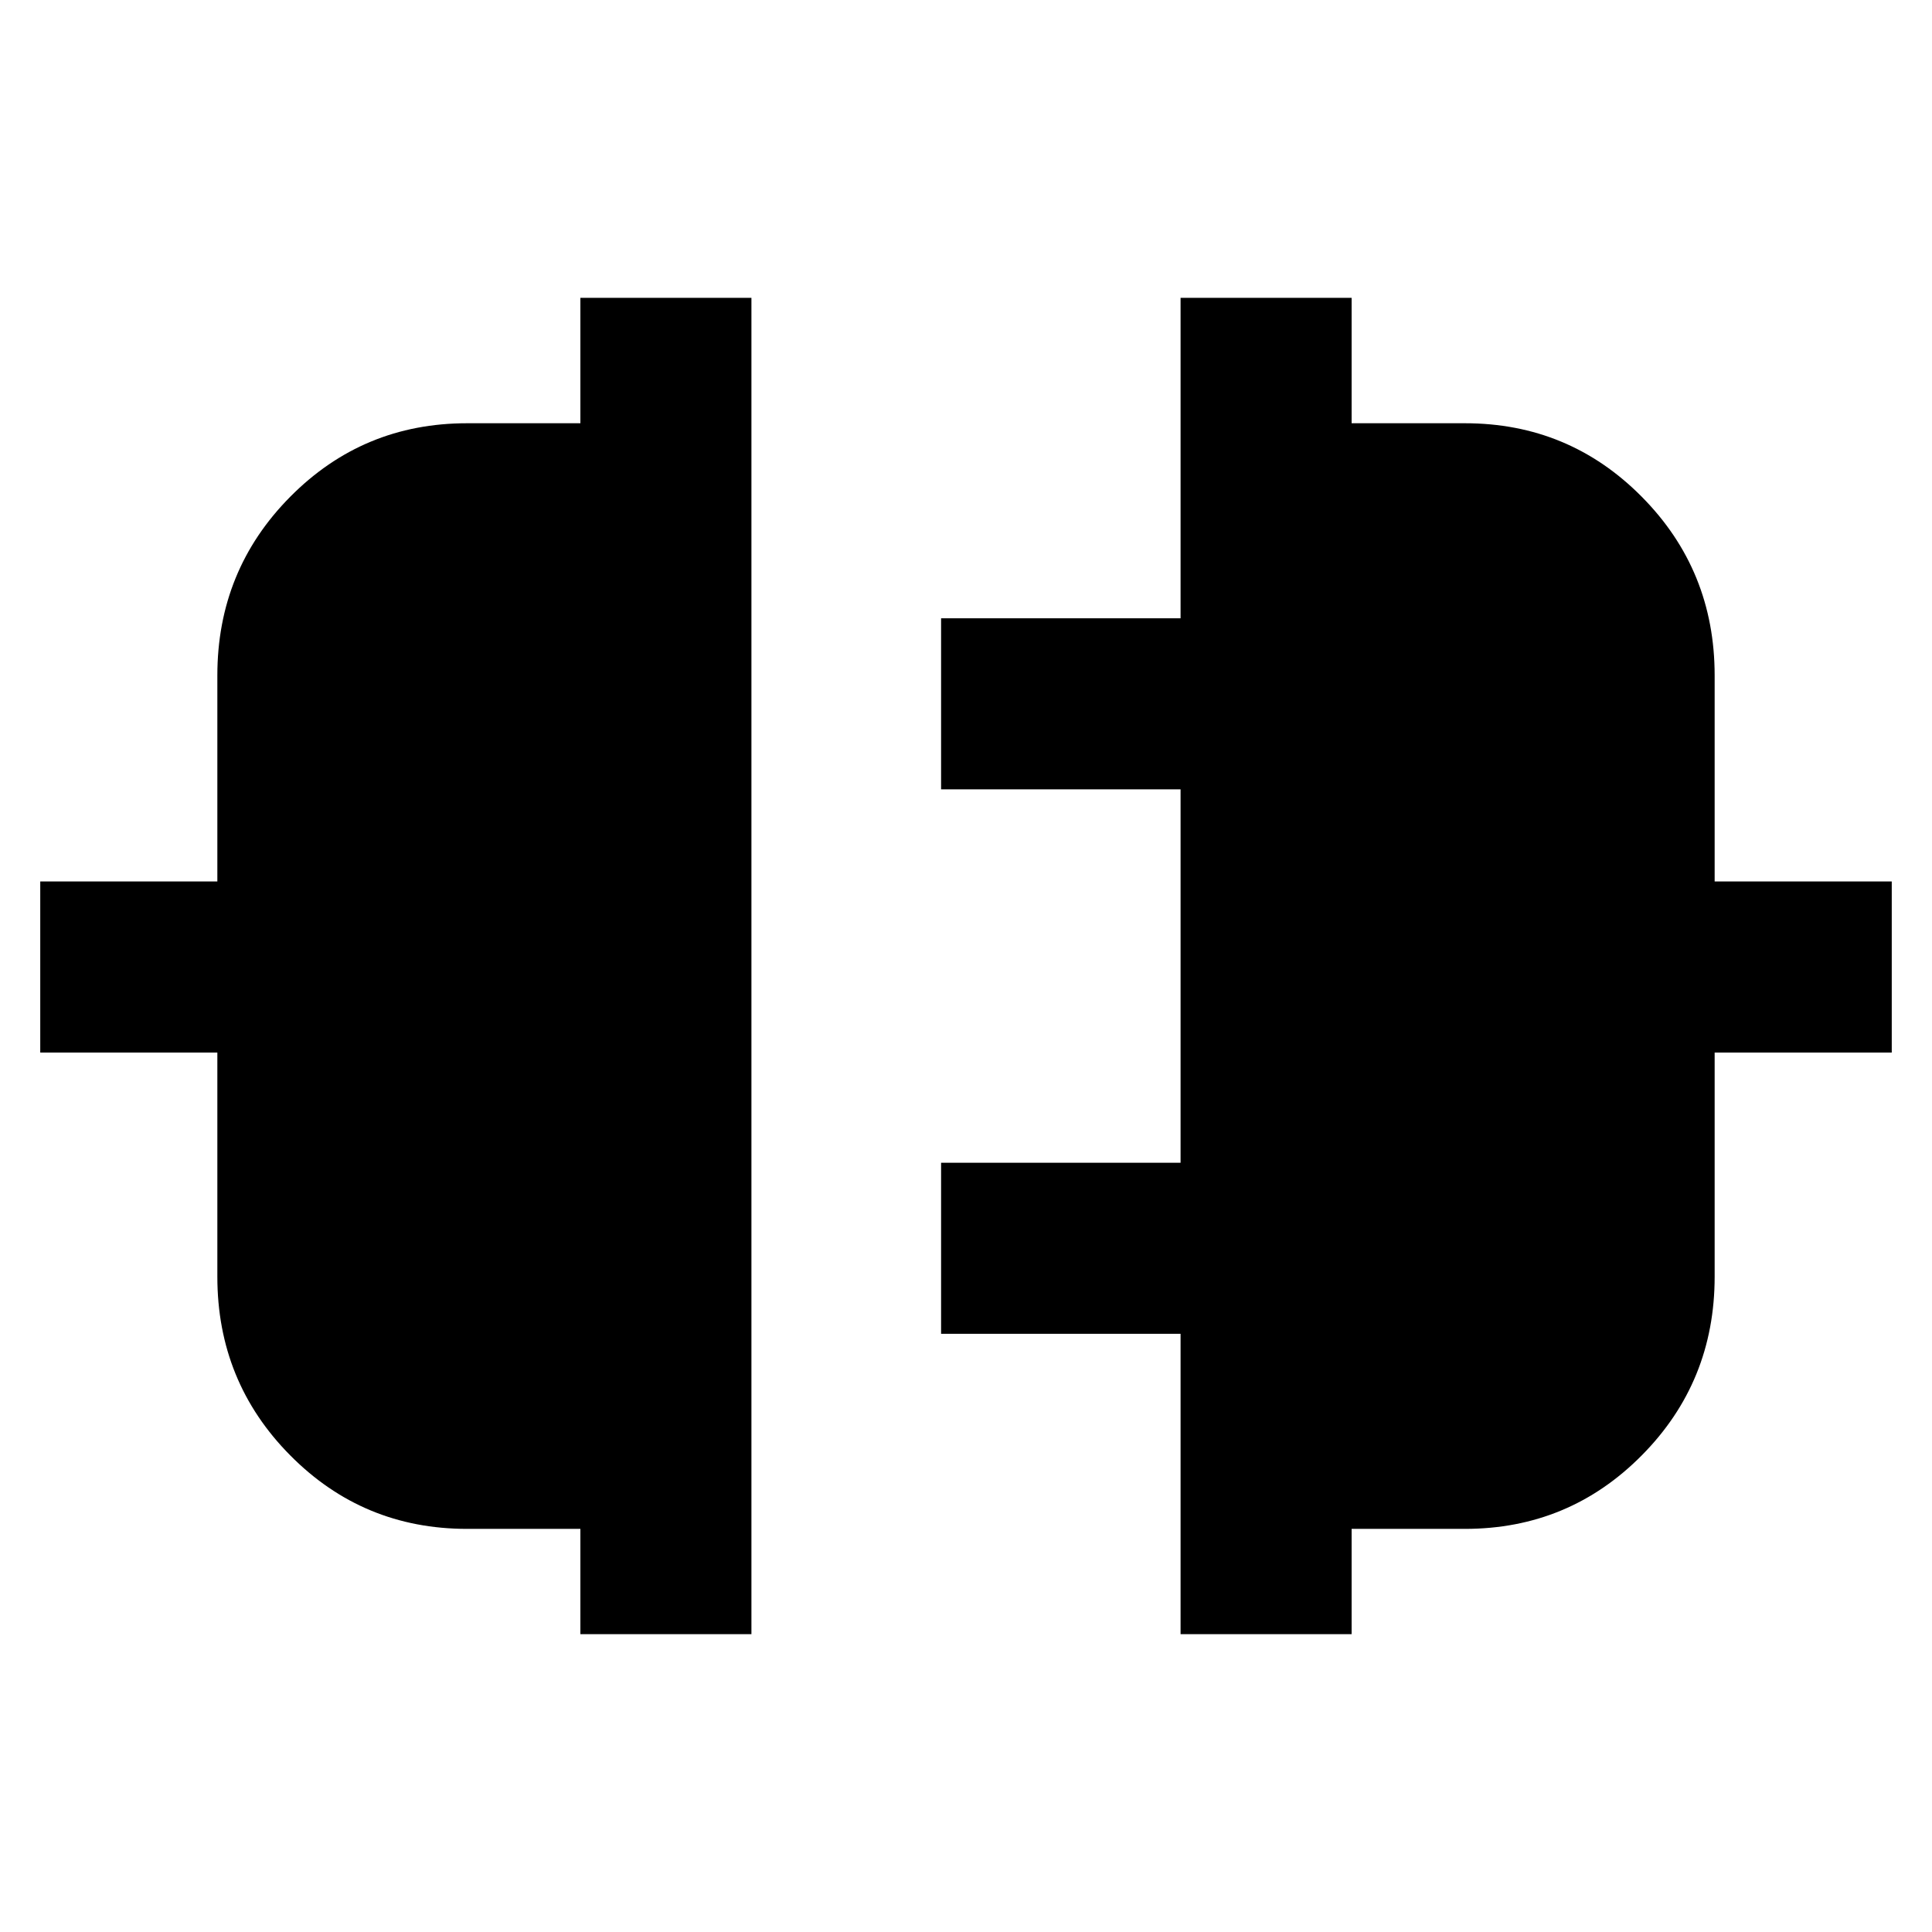 <svg xmlns="http://www.w3.org/2000/svg" height="24" viewBox="0 -960 960 960" width="24"><path d="M288.39-148v-52.31h-56.31q-51.7 0-87.89-36.55Q108-273.4 108-325.62V-437H20v-85h88v-102.38q0-52.22 36.19-88.76 36.19-36.55 87.89-36.55h56.31V-812h84.99v664h-84.99Zm298.23 0v-149.23h-119v-85h119v-185.54h-119v-85h119V-812h84.99v62.31h56.31q51.7 0 87.89 36.55Q852-676.6 852-624.38V-522h88v85h-88v111.38q0 52.22-36.19 88.76-36.19 36.55-87.89 36.55h-56.31V-148h-84.99Z"/></svg>